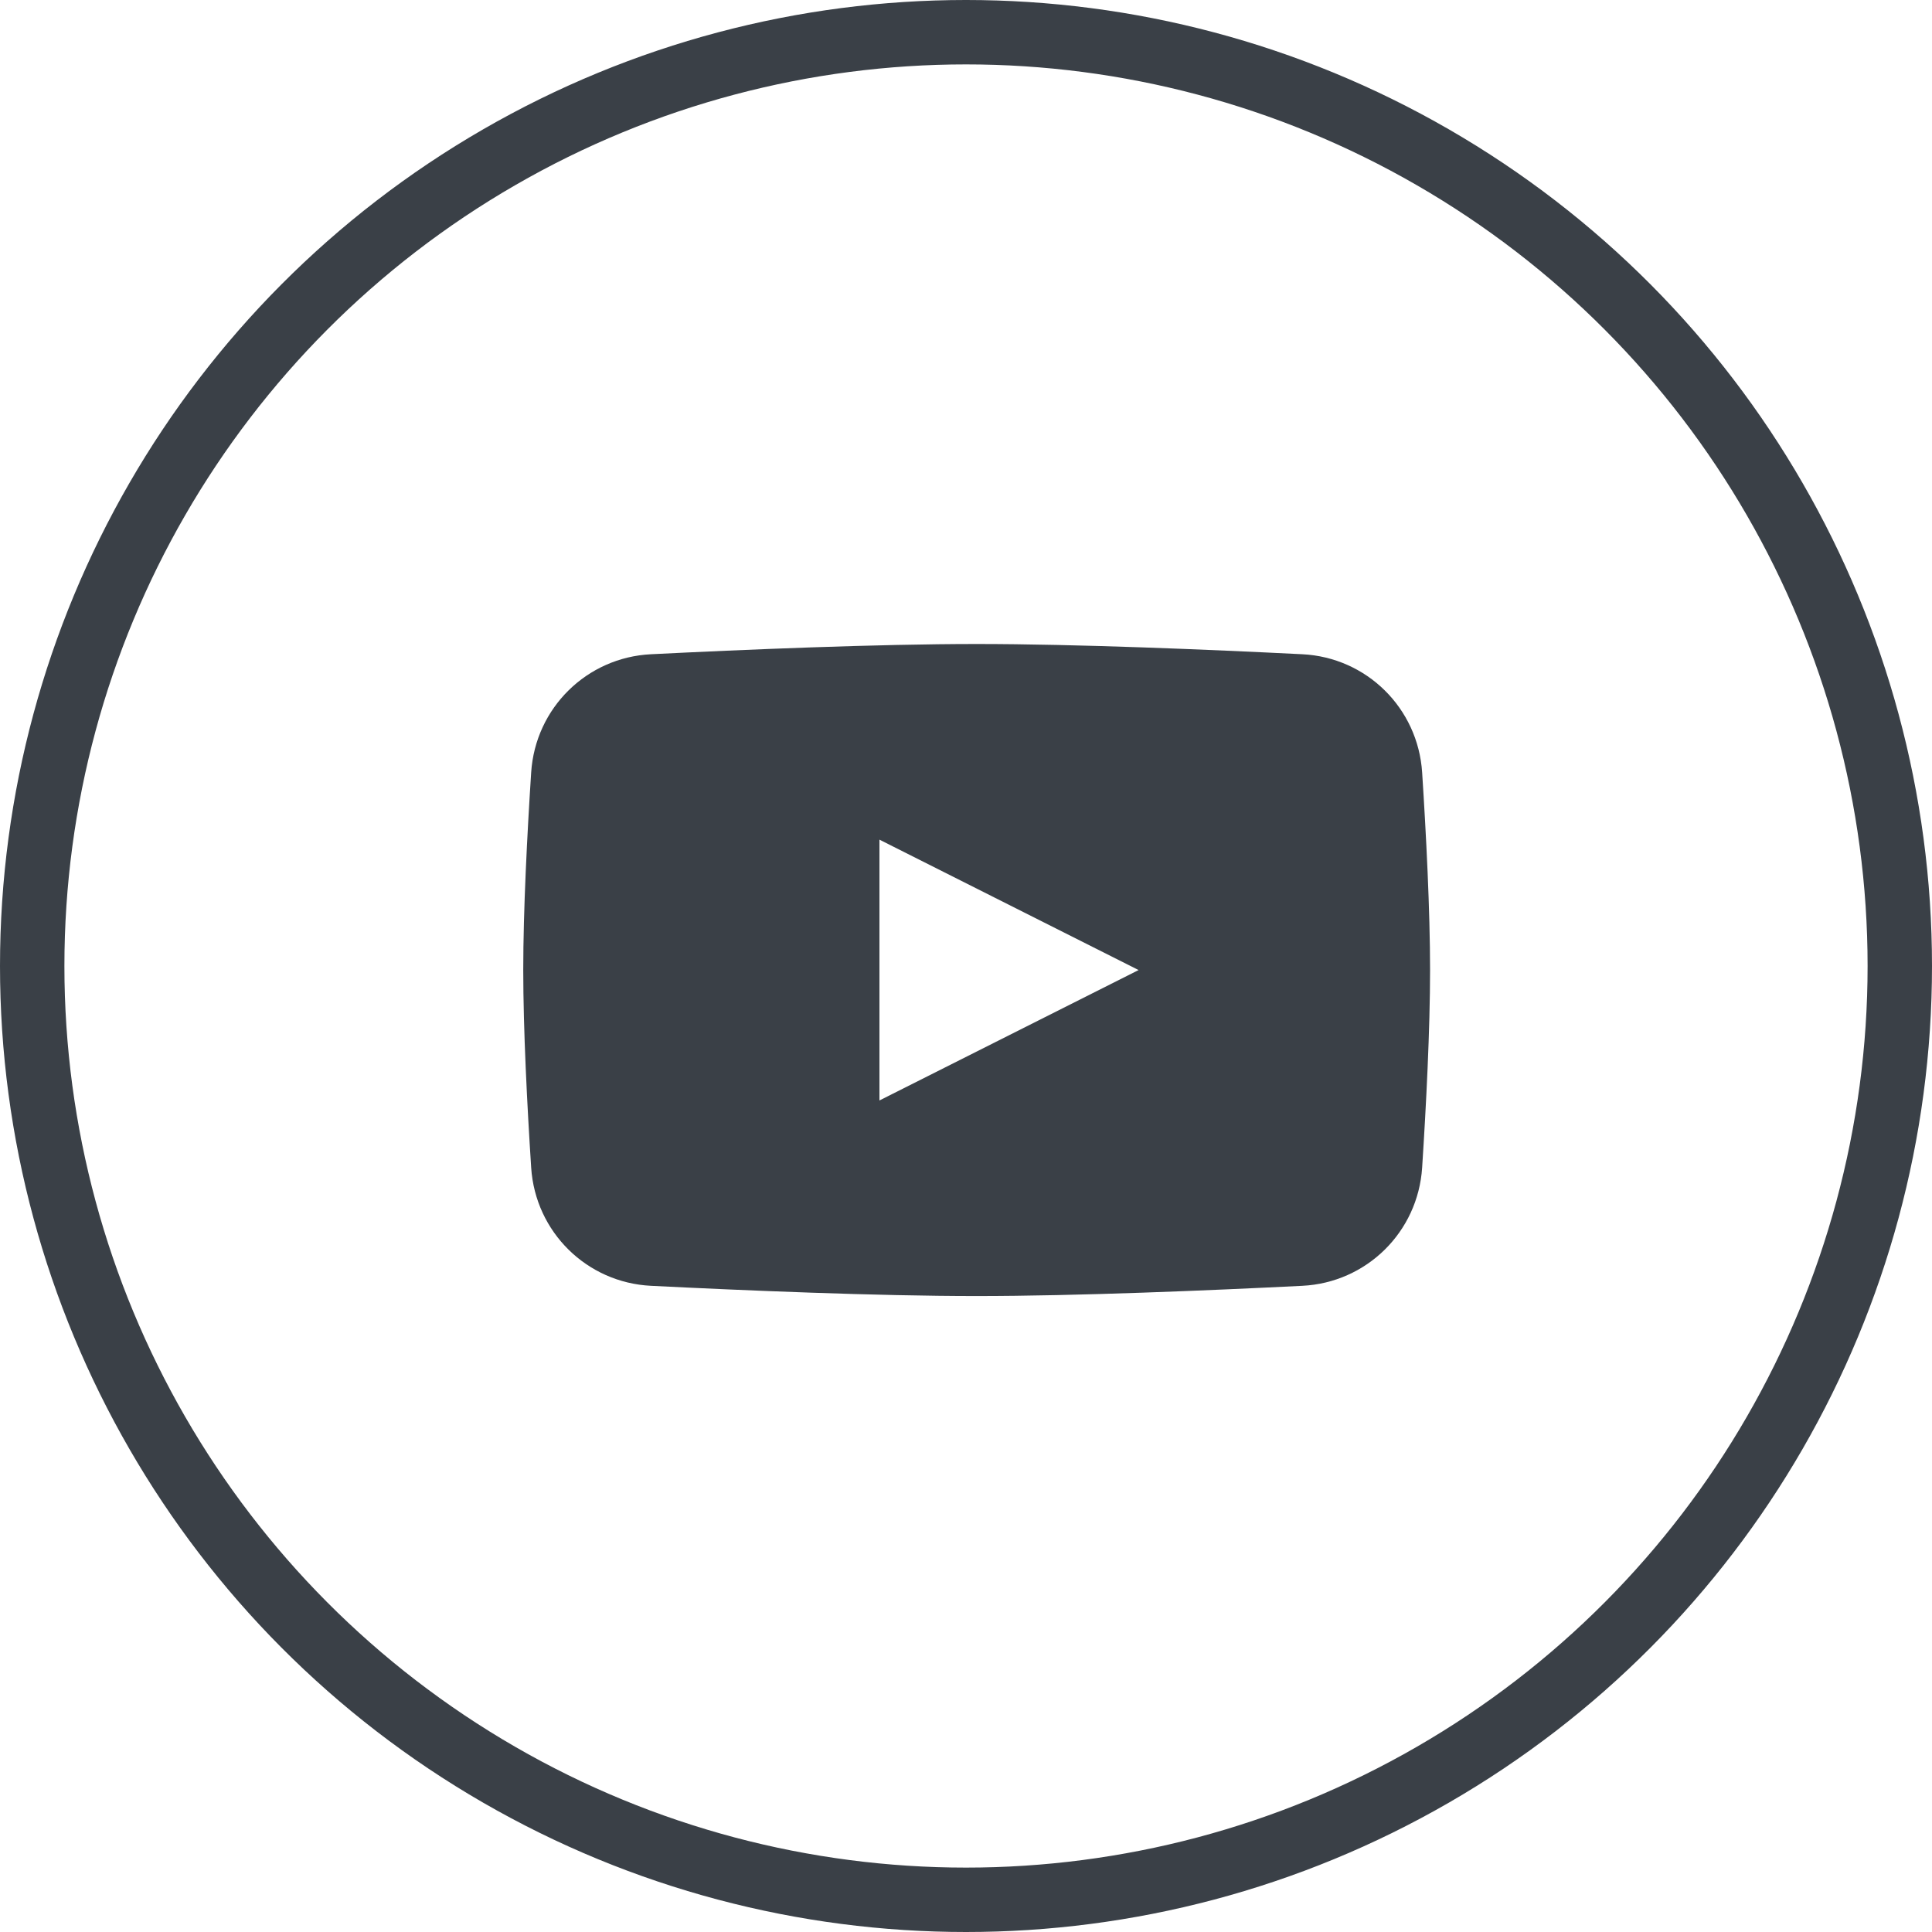 <svg width="30" height="30" viewBox="0 0 30 30" fill="none" xmlns="http://www.w3.org/2000/svg">
<path fill-rule="evenodd" clip-rule="evenodd" d="M10.109 10.159C9.113 10.208 8.313 10.993 8.248 11.995C8.186 12.955 8.125 14.136 8.125 15.062C8.125 15.989 8.186 17.17 8.248 18.13C8.313 19.132 9.113 19.917 10.109 19.966C11.551 20.038 13.612 20.125 15.165 20.125C16.719 20.125 18.78 20.038 20.222 19.966C21.218 19.917 22.018 19.132 22.083 18.13C22.145 17.17 22.206 15.989 22.206 15.062C22.206 14.136 22.145 12.955 22.083 11.995C22.018 10.993 21.218 10.208 20.222 10.159C18.78 10.087 16.719 10 15.165 10C13.612 10 11.551 10.087 10.109 10.159ZM17.68 15.063L13.656 17.088V13.038L17.68 15.063Z" fill="#3A4047"/>
<circle cx="15" cy="15" r="14.5" stroke="#3A4047"/>
</svg>

